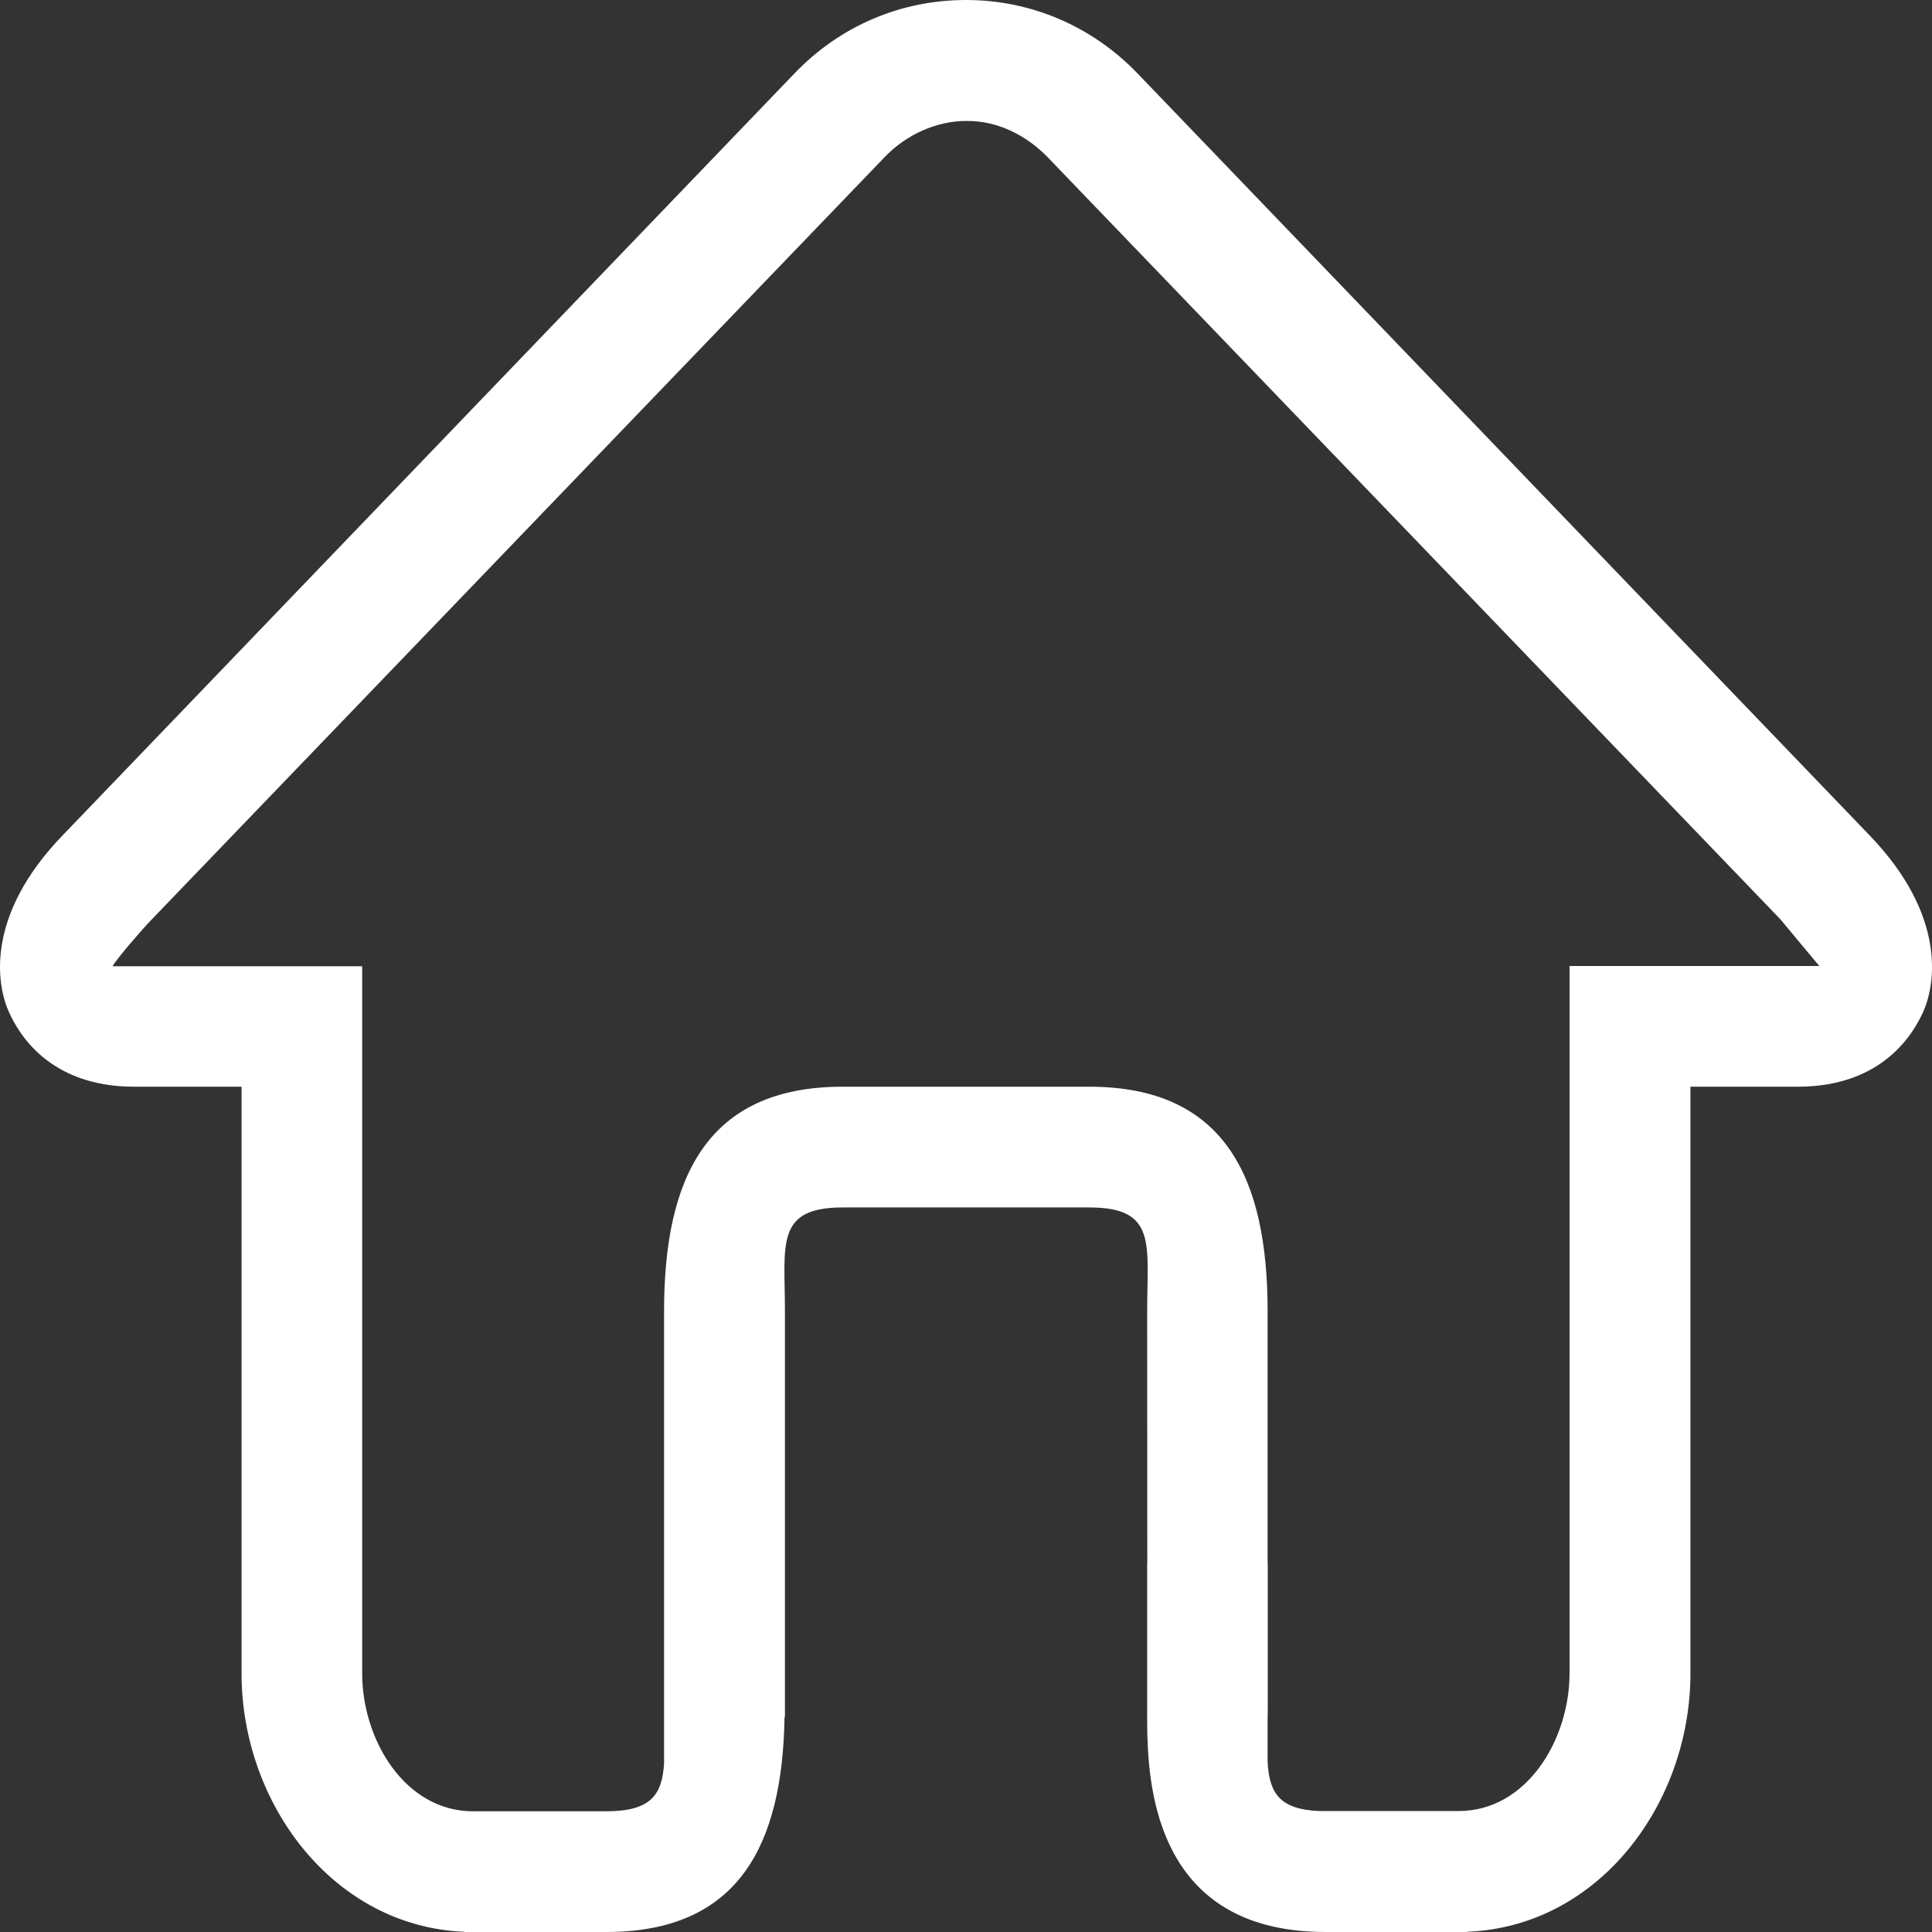 <svg xmlns="http://www.w3.org/2000/svg" xmlns:xlink="http://www.w3.org/1999/xlink" fill="none" version="1.1" width="36" height="36" viewBox="0 0 36 36"><rect x="0" y="0" width="36" height="36" fill="#333333" stroke="none"/><g><path d="M34.849,15.578L21.197,1.369C20.35,0.489,19.214,0,18,0C16.785,0,15.65,0.484,14.803,1.369L1.155,15.578C-0.254,17.045,-0.073,18.312,0.16,18.843C0.327,19.22,0.886,20.249,2.5,20.249L4.501,20.249L4.501,31.18C4.501,33.609,6.209,35.899,8.655,35.996L8.655,36L11.296,36C13.766,36,14.581,34.379,14.619,31.993L14.626,31.989L14.626,24.431C14.626,23.192,14.44,22.499,15.706,22.499L20.299,22.499C21.564,22.499,21.376,23.188,21.376,24.431L21.378,29.124L21.376,29.124L21.376,31.817C21.376,31.943,21.374,32.101,21.378,32.282L21.378,32.314L21.379,32.315C21.41,33.606,21.722,36,24.702,36L27.343,36L27.343,35.995C29.791,35.9,31.499,33.61,31.499,31.18L31.499,20.249L33.5,20.249C35.115,20.249,35.673,19.216,35.841,18.843C36.073,18.312,36.254,17.045,34.849,15.578ZM33.9,18L29.246,18L29.246,31.18C29.246,32.419,28.446,33.746,27.18,33.746L24.583,33.746C23.83,33.715,23.653,33.399,23.62,32.834L23.62,32.068C23.622,31.987,23.623,31.904,23.623,31.818L23.623,29.124L23.62,29.124L23.62,24.432C23.62,21.949,22.825,20.249,20.293,20.249L15.701,20.249C13.17,20.249,12.374,21.95,12.374,24.432L12.374,32.864C12.335,33.439,12.137,33.751,11.291,33.751L8.811,33.751C7.547,33.748,6.749,32.422,6.749,31.185L6.749,18.005L2.095,18.005C2.053,18.005,2.127,18.009,2.095,18.005C2.174,17.87,2.602,17.367,2.826,17.134L16.478,2.934C16.883,2.506,17.46,2.249,18.018,2.254C18.577,2.25,19.116,2.51,19.526,2.934L33.174,17.129" fill="#FFFFFF" fill-opacity="1"/></g></svg>